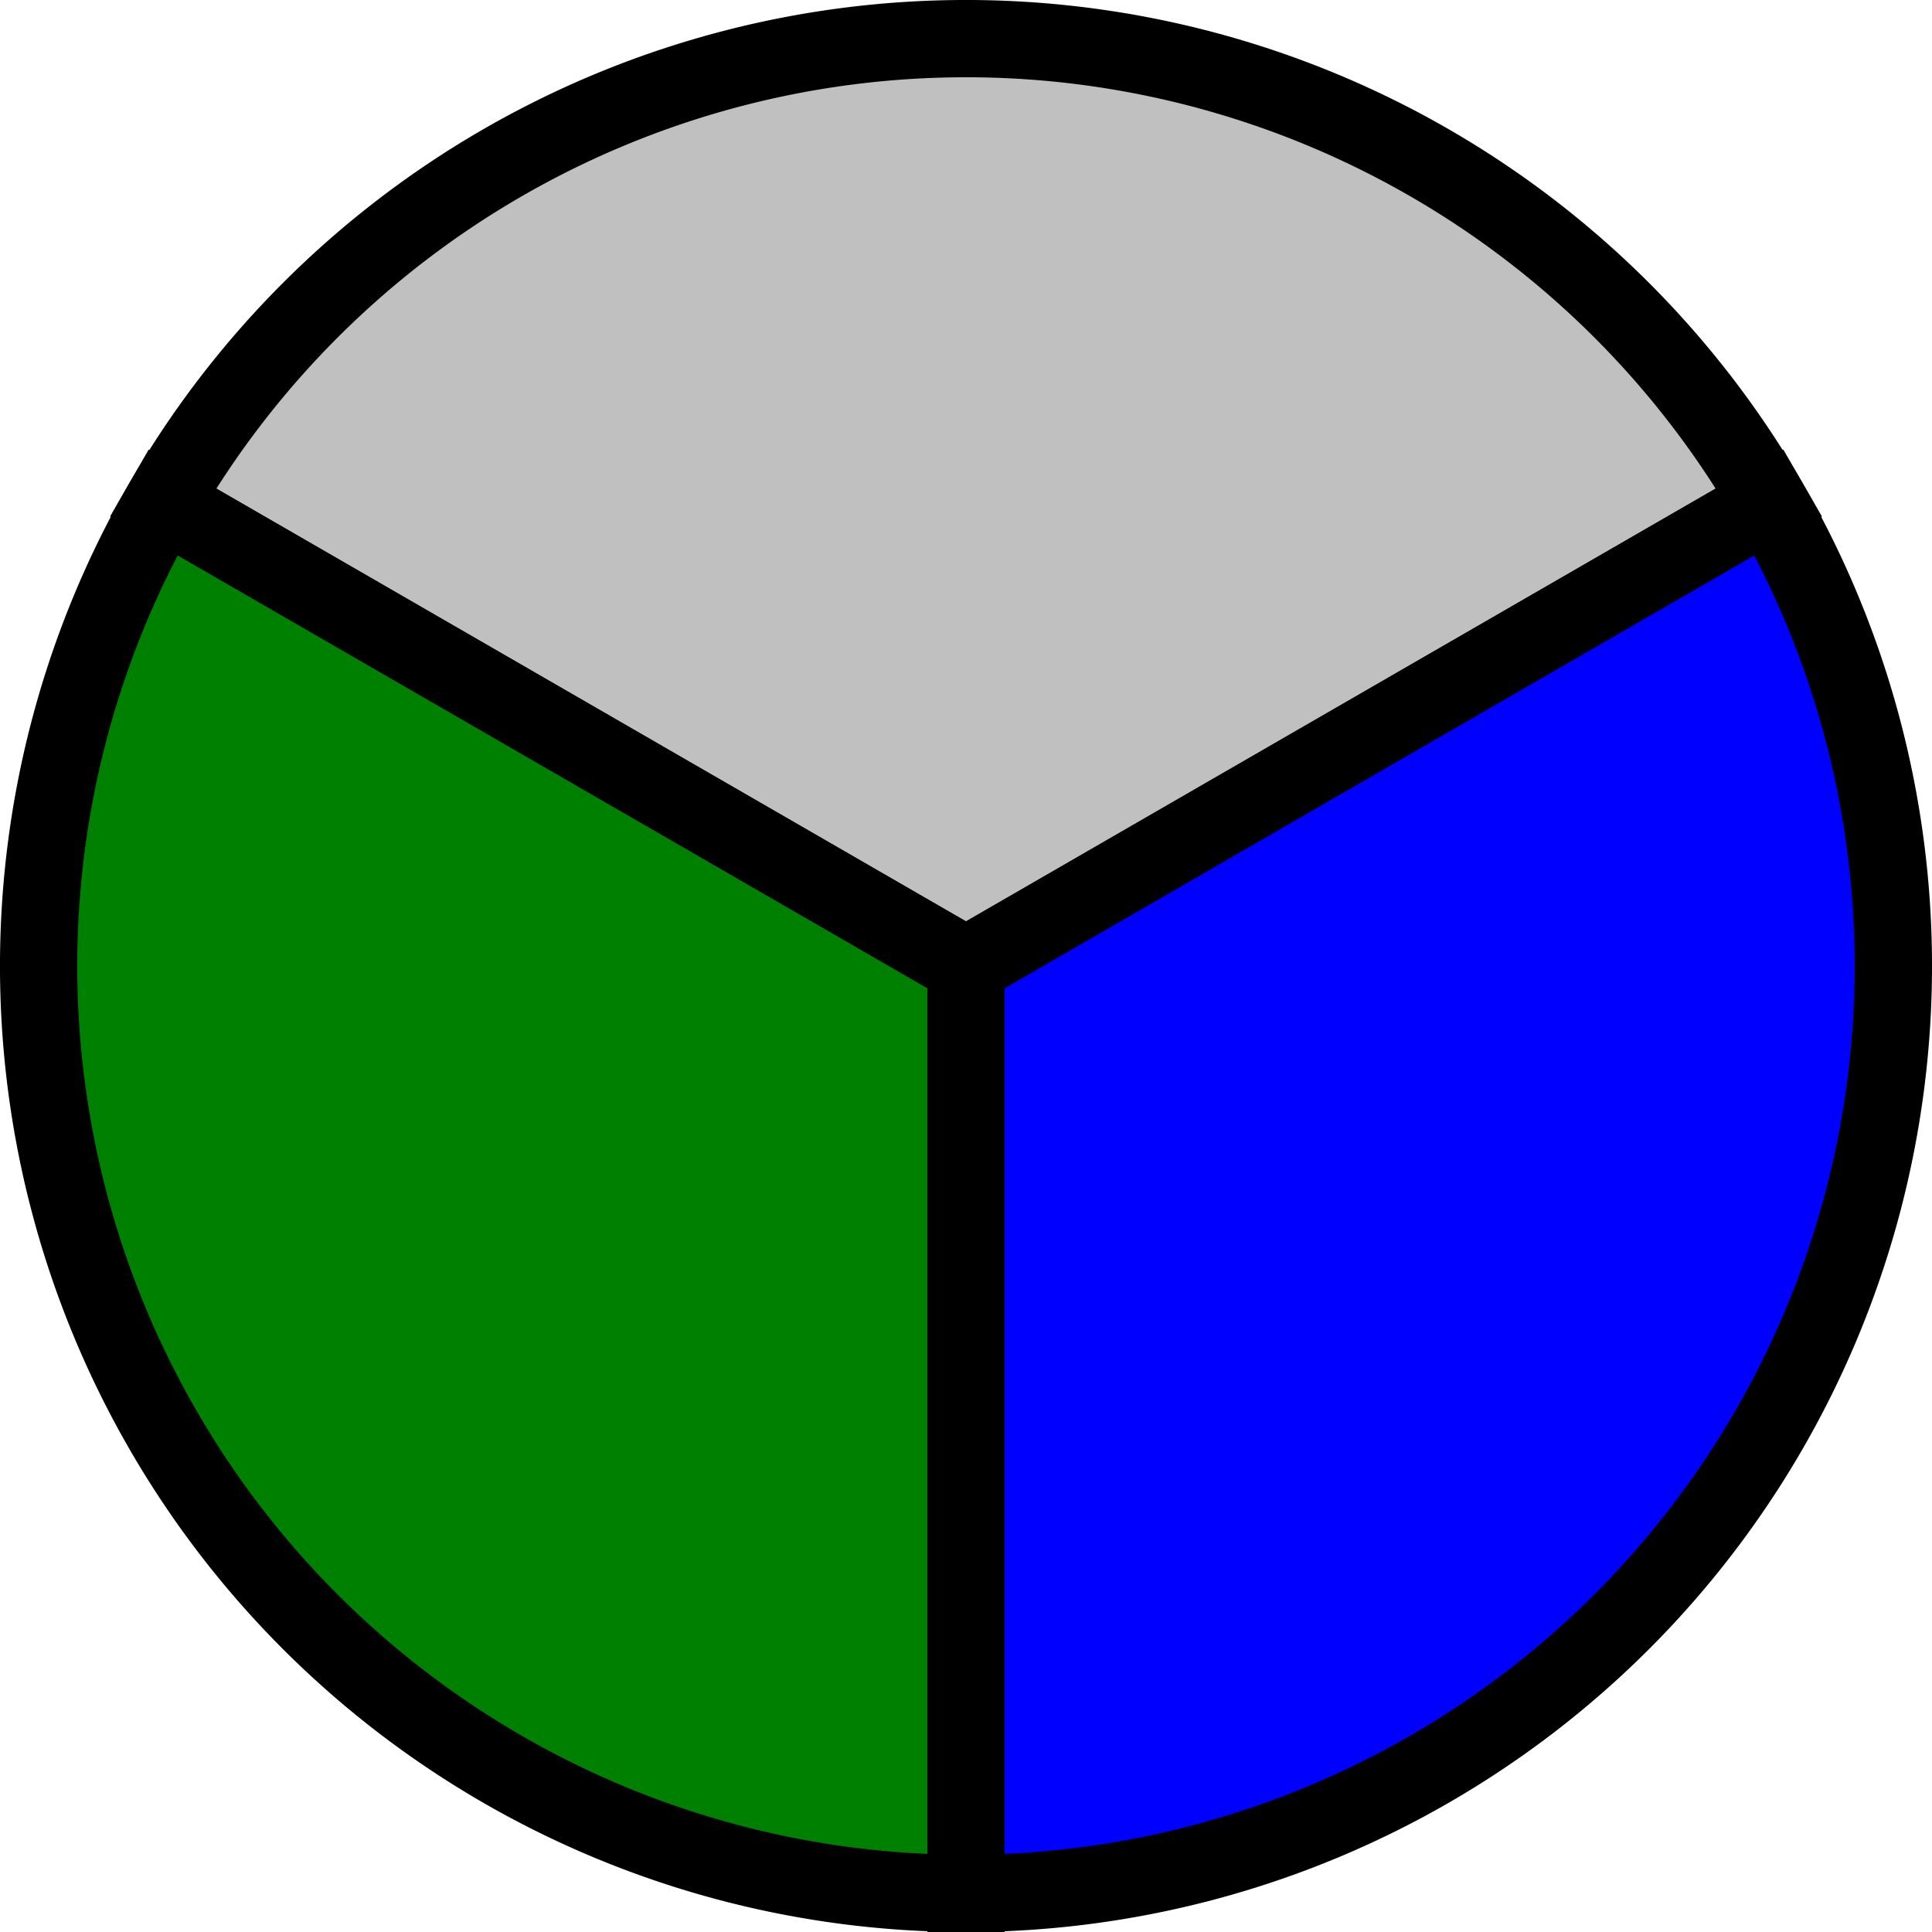 <svg width="100" height="100" id='pie'>
    <path d="M 50,50 L 98,50 A 48,48 1 0 1 26,91.57 z"
     fill="silver" stroke="black" stroke-width="4" transform="rotate(-150,50,50)"/>
    <path d="M 50,50 L 98,50 A 48,48 1 0 1 26,91.57 z"
     fill="green" stroke="black" stroke-width="4" transform="rotate(90,50,50)"/>
    <path d="M 50,50 L 98,50 A 48,48 1 0 1 26,91.57 z"
     fill="blue" stroke="black" stroke-width="4" transform="rotate(-30,50,50)"/>
</svg>